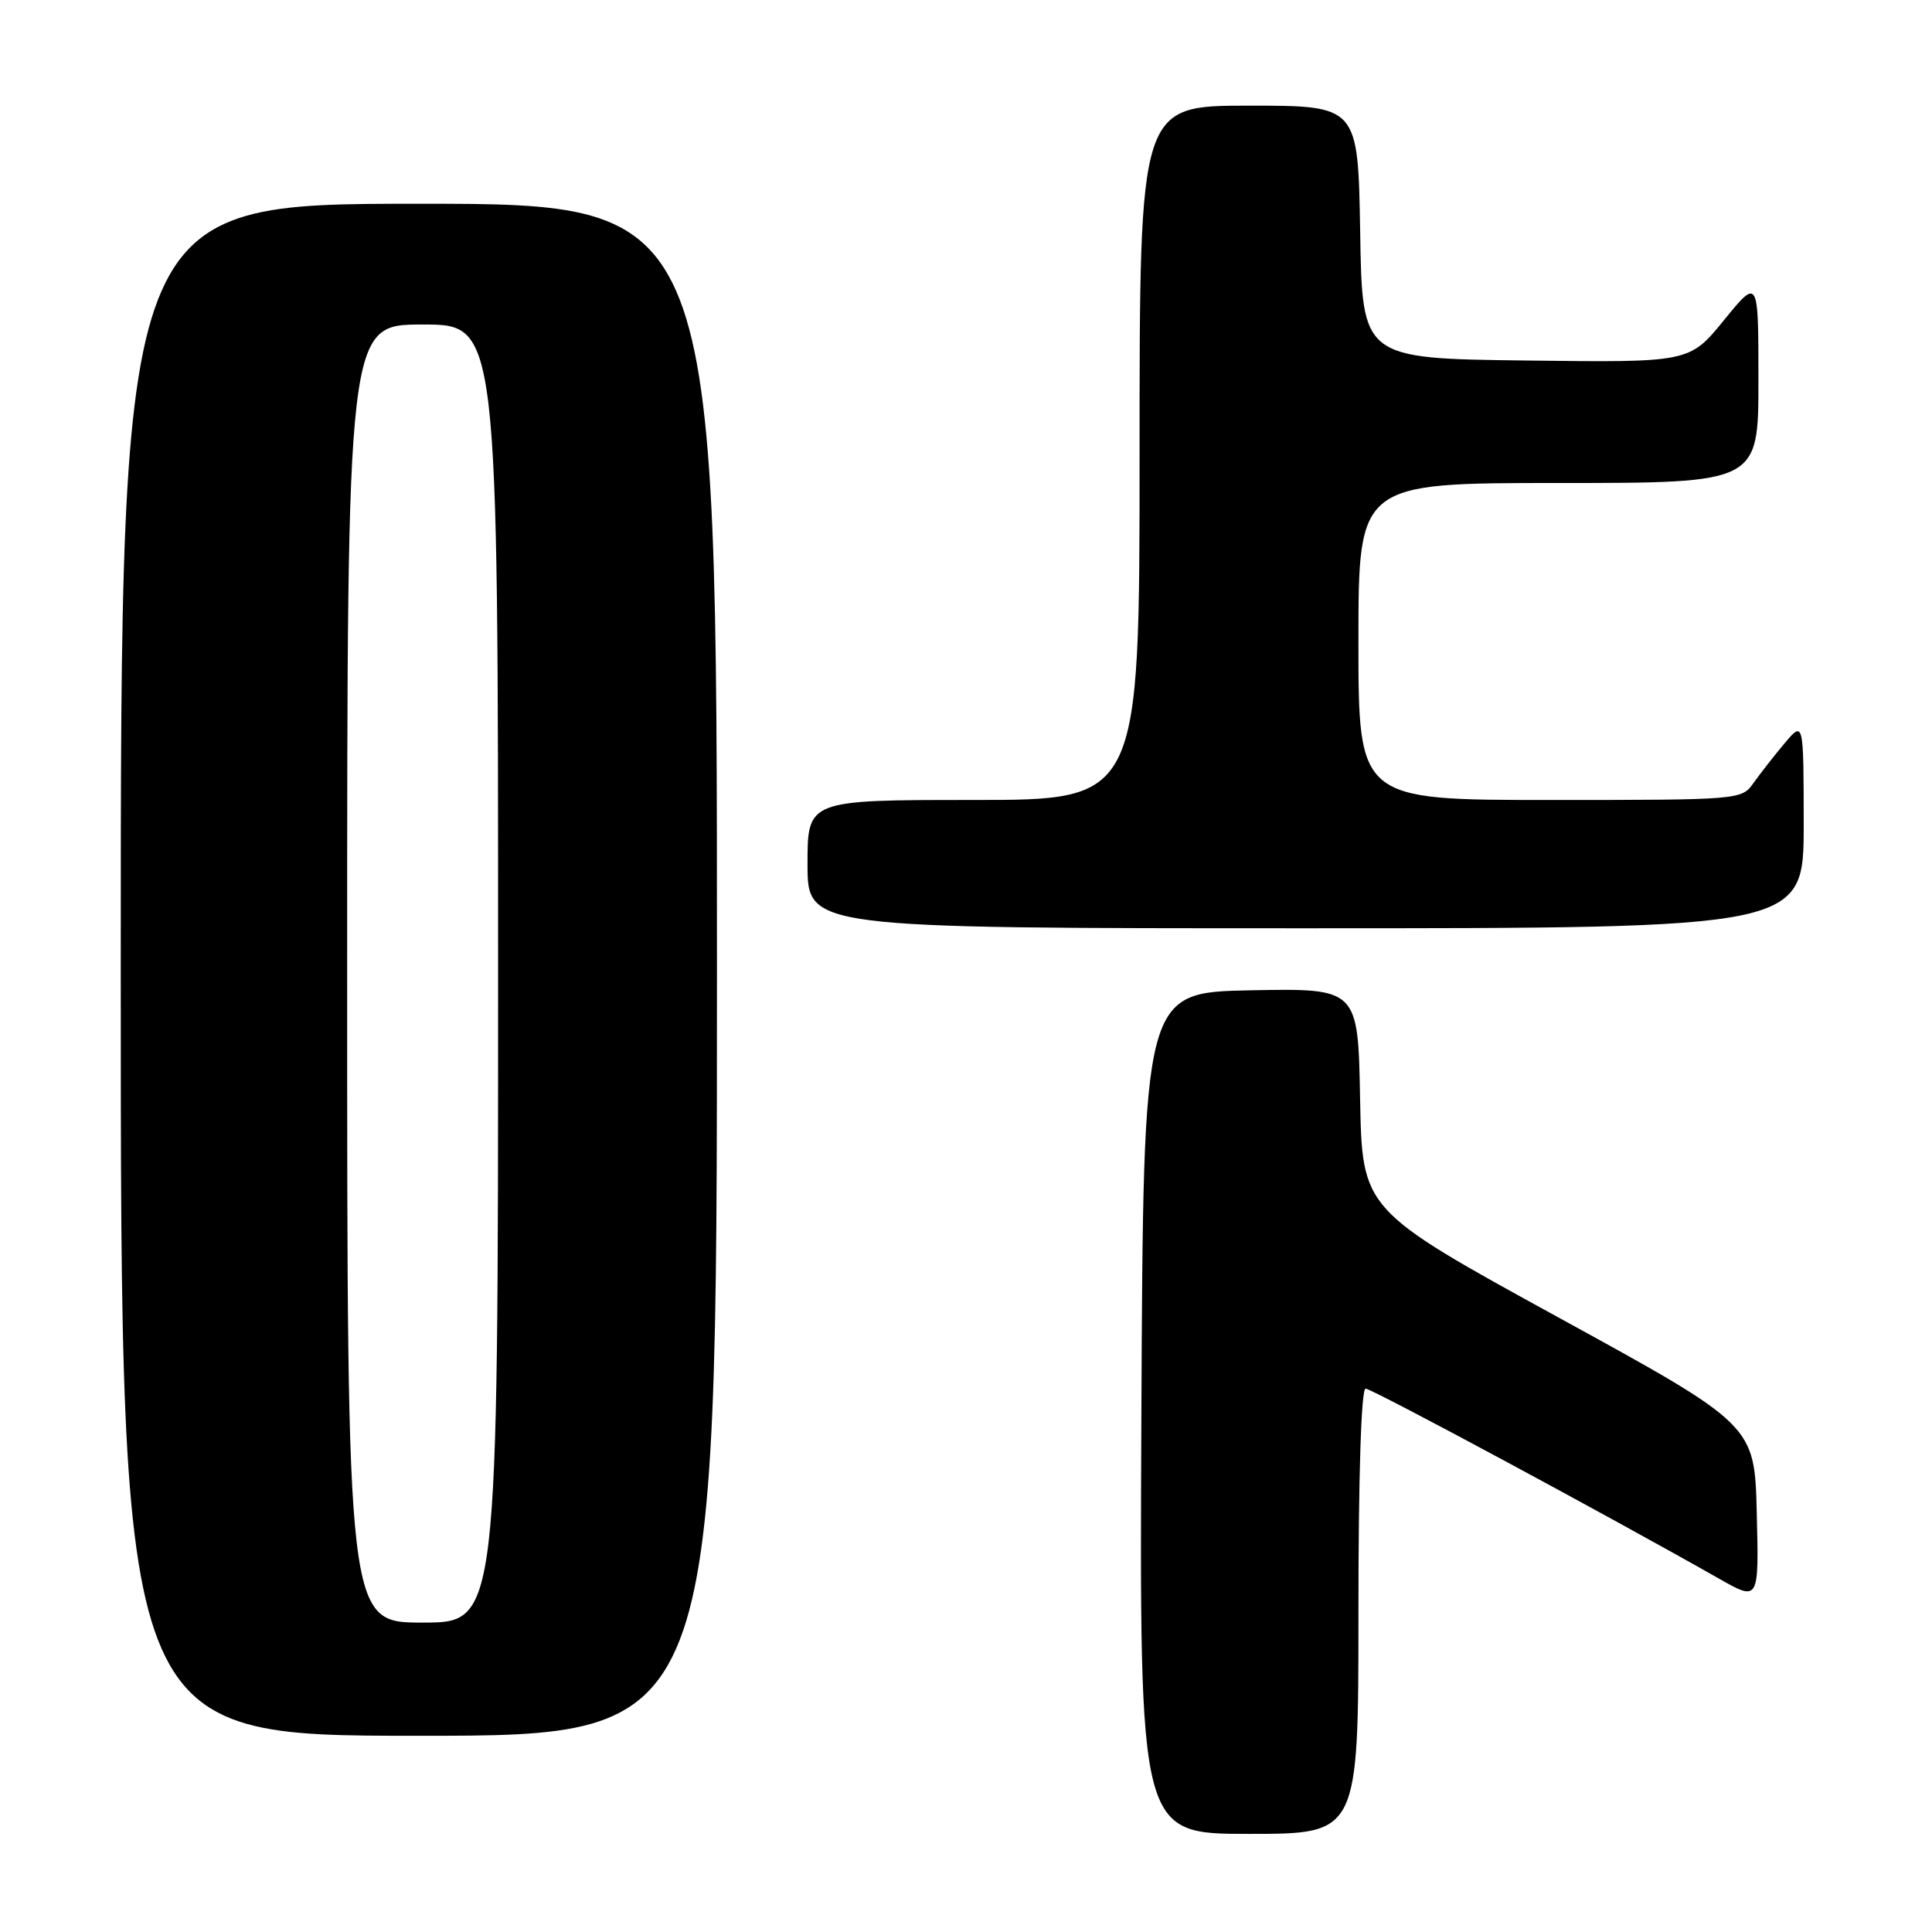 <?xml version="1.0" encoding="UTF-8" standalone="no"?>
<!DOCTYPE svg PUBLIC "-//W3C//DTD SVG 1.1//EN" "http://www.w3.org/Graphics/SVG/1.1/DTD/svg11.dtd" >
<svg xmlns="http://www.w3.org/2000/svg" xmlns:xlink="http://www.w3.org/1999/xlink" version="1.1" viewBox="0 0 256 256">
 <g >
 <path fill="currentColor"
d=" M 180.00 213.50 C 180.00 195.49 180.37 184.00 180.95 184.00 C 181.79 184.00 213.08 200.83 227.78 209.18 C 233.07 212.18 233.07 212.18 232.78 200.50 C 232.50 188.82 232.50 188.82 206.50 174.57 C 180.50 160.31 180.50 160.31 180.22 145.63 C 179.95 130.95 179.95 130.95 165.72 131.22 C 151.50 131.50 151.50 131.50 151.24 187.25 C 150.98 243.00 150.98 243.00 165.49 243.00 C 180.00 243.00 180.00 243.00 180.00 213.50 Z  M 95.00 128.50 C 95.00 27.00 95.00 27.00 55.50 27.00 C 16.00 27.00 16.00 27.00 16.00 128.50 C 16.00 230.00 16.00 230.00 55.50 230.00 C 95.00 230.00 95.00 230.00 95.00 128.50 Z  M 239.00 109.25 C 238.99 95.50 238.99 95.50 236.46 98.50 C 235.07 100.15 233.23 102.51 232.35 103.75 C 230.78 105.98 230.57 106.00 205.38 106.00 C 180.00 106.00 180.00 106.00 180.00 85.00 C 180.00 64.00 180.00 64.00 206.50 64.00 C 233.00 64.00 233.00 64.00 233.00 50.41 C 233.00 36.82 233.00 36.82 228.43 42.43 C 223.86 48.04 223.86 48.04 202.18 47.77 C 180.50 47.50 180.50 47.50 180.23 30.75 C 179.95 14.00 179.95 14.00 165.48 14.00 C 151.00 14.00 151.00 14.00 151.00 60.00 C 151.00 106.00 151.00 106.00 129.00 106.00 C 107.00 106.00 107.00 106.00 107.00 114.50 C 107.00 123.00 107.00 123.00 173.00 123.00 C 239.00 123.00 239.00 123.00 239.00 109.25 Z  M 46.00 129.00 C 46.00 43.00 46.00 43.00 56.00 43.00 C 66.00 43.00 66.00 43.00 66.00 129.00 C 66.00 215.00 66.00 215.00 56.00 215.00 C 46.00 215.00 46.00 215.00 46.00 129.00 Z "/>
</g>
</svg>